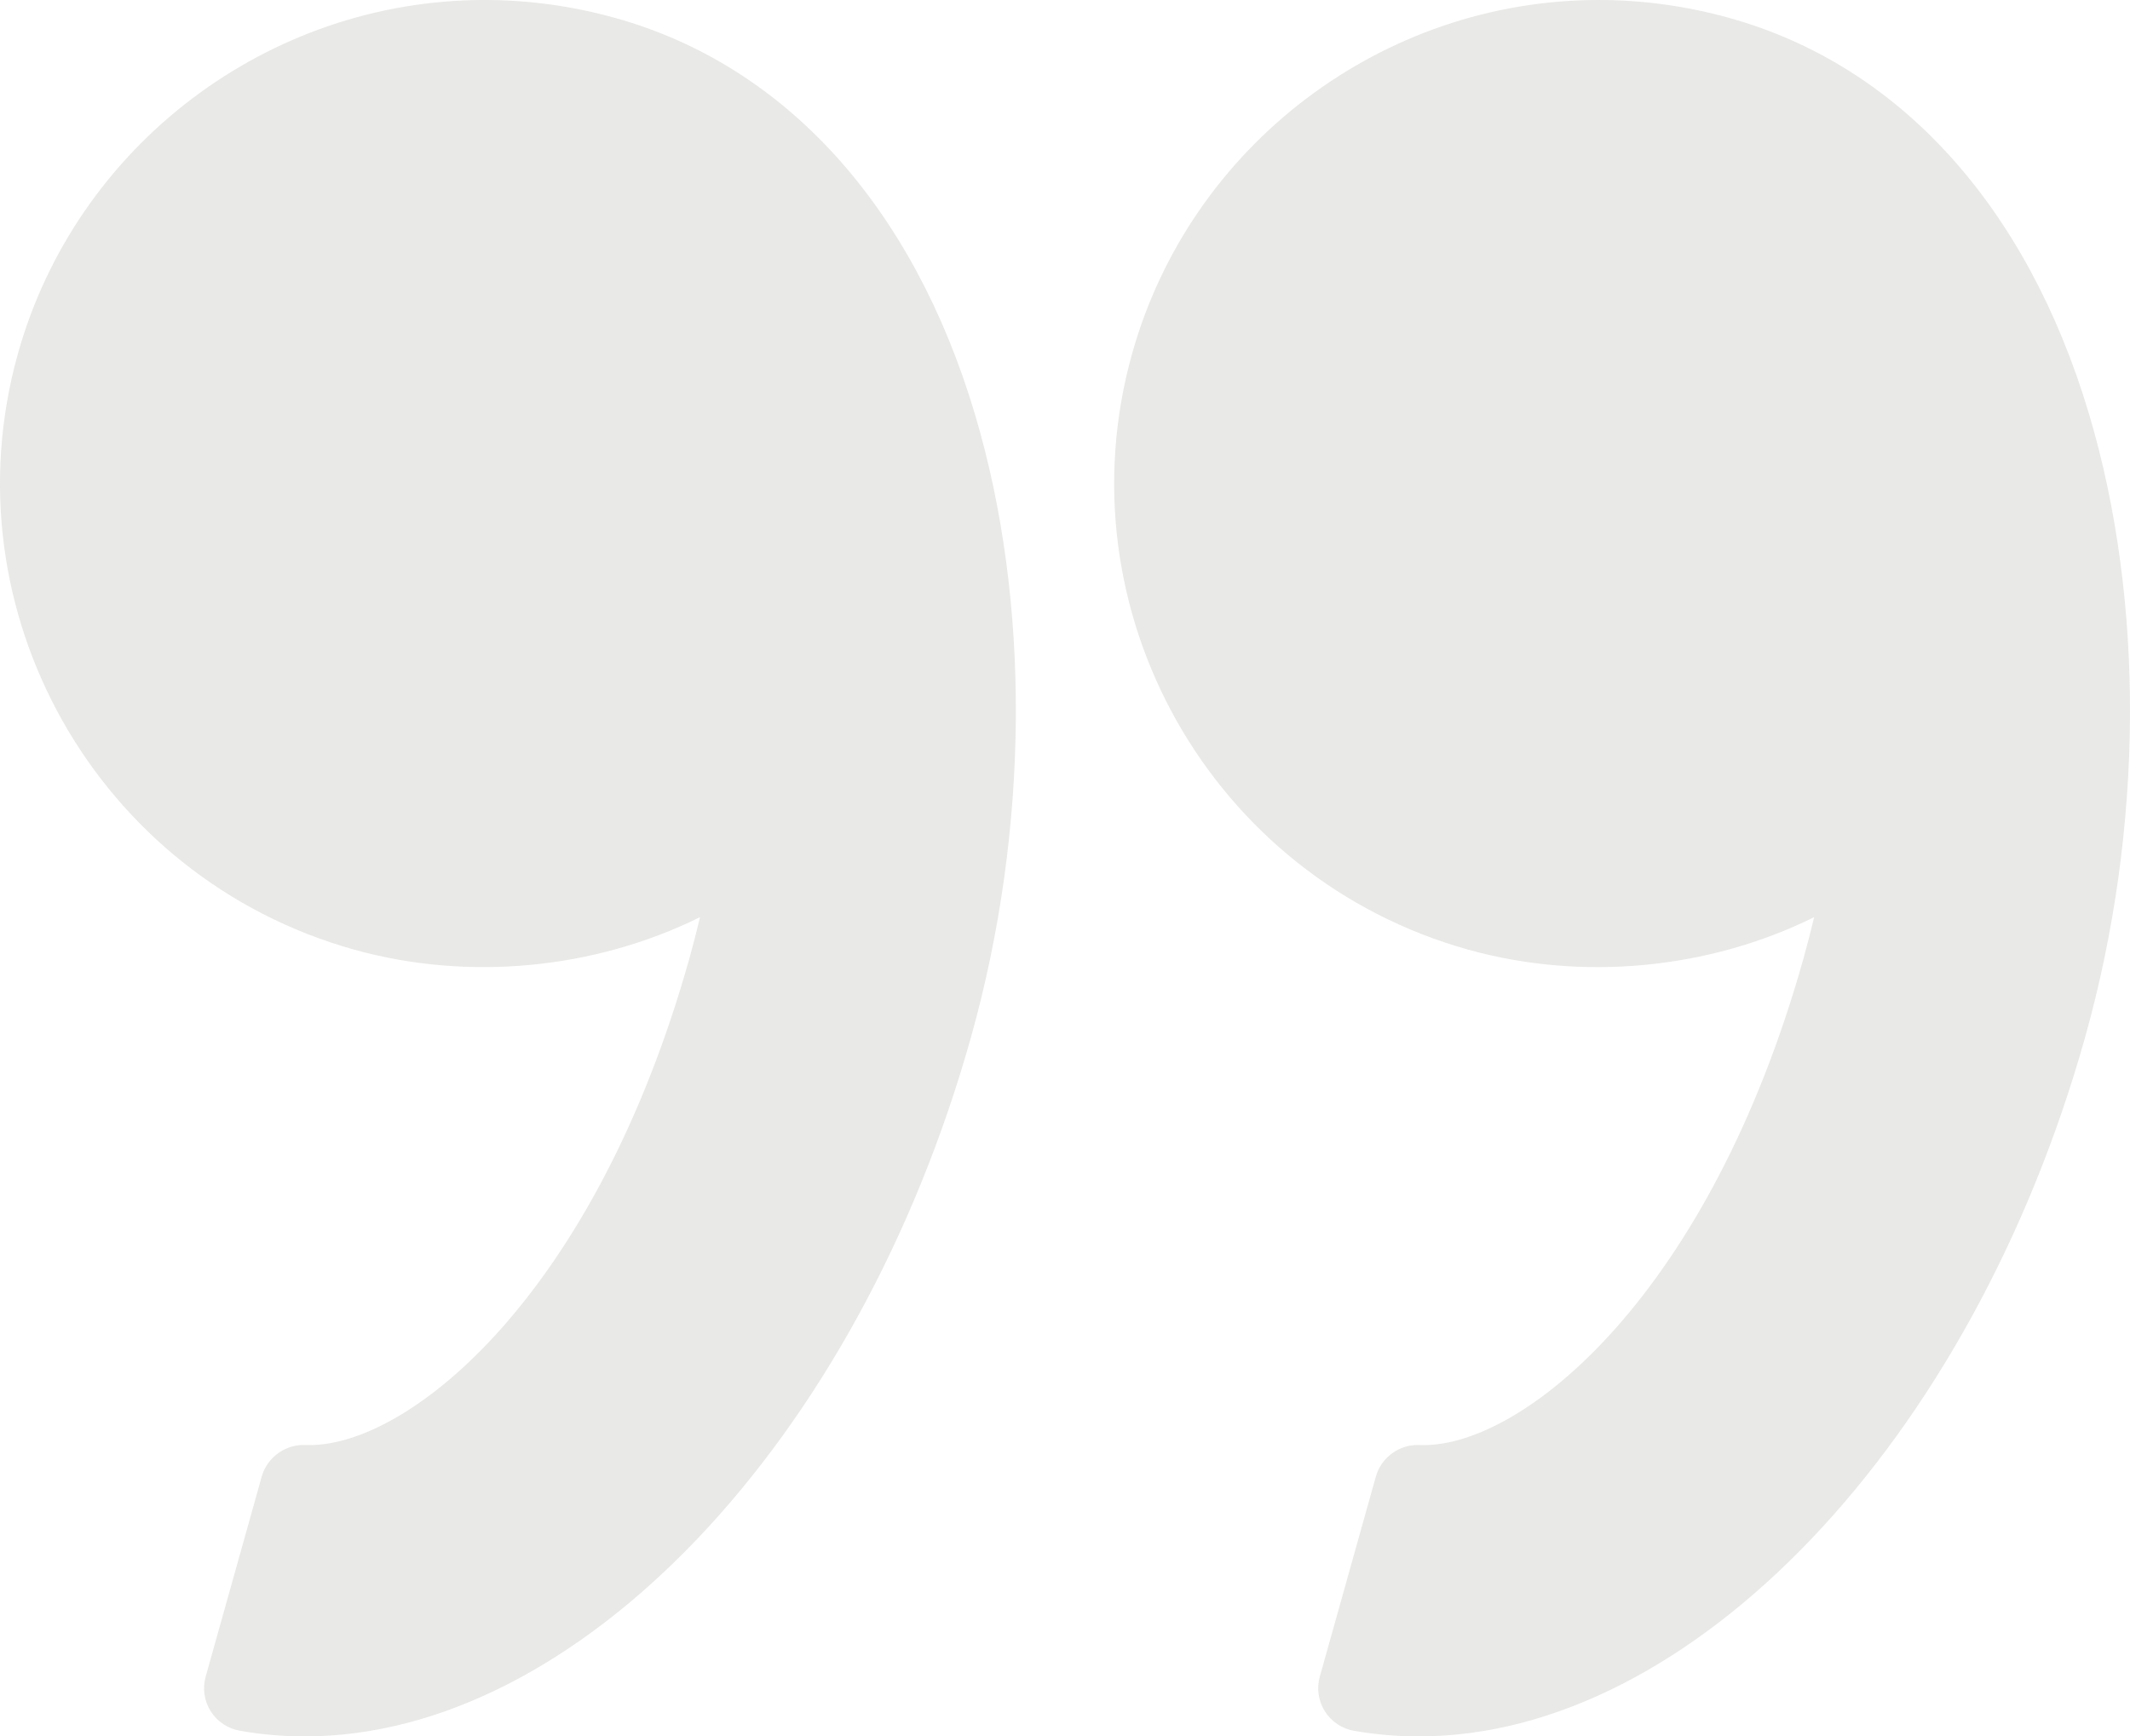 <?xml version="1.0" encoding="utf-8"?>
<svg width="65px" height="53px" viewBox="0 0 65 53" version="1.1" xmlns:xlink="http://www.w3.org/1999/xlink" xmlns="http://www.w3.org/2000/svg">
  <g id="right-quotation-sign" transform="matrix(1 2.1456883E-07 2.1456883E-07 -1 0 53)" opacity="0.156">
    <path d="M29.634 21.352C26.168 8.981 17.617 0 9.305 0C8.637 0 7.97 0.058 7.321 0.173C6.952 0.237 6.63 0.453 6.43 0.767C6.232 1.083 6.176 1.466 6.277 1.825L7.988 7.933C8.153 8.523 8.723 8.921 9.315 8.894L9.451 8.892C12.533 8.892 18.167 13.502 21.039 23.75C21.152 24.156 21.26 24.572 21.363 25.006C18.14 23.413 14.294 23.045 10.811 24.013C2.954 26.207 -1.648 34.37 0.548 42.21C2.328 48.562 8.184 53 14.787 53C16.132 53 17.475 52.815 18.78 52.45C23.961 51.005 27.856 46.712 29.749 40.365C31.457 34.639 31.414 27.709 29.634 21.352Z" id="Path" fill="#6C6F63" fill-rule="evenodd" stroke="none" />
    <path d="M9.303 0C8.636 0 7.969 0.057 7.32 0.171C6.952 0.235 6.629 0.452 6.43 0.766C6.231 1.081 6.175 1.465 6.276 1.824L7.987 7.932C8.152 8.521 8.712 8.92 9.314 8.893L9.449 8.891C12.531 8.891 18.165 13.501 21.037 23.749C21.151 24.158 21.259 24.574 21.362 25.005C18.137 23.413 14.293 23.044 10.81 24.012C2.955 26.206 -1.649 34.369 0.549 42.209C2.329 48.562 8.184 53 14.787 53C16.132 53 17.475 52.815 18.78 52.45C23.96 51.005 27.856 46.712 29.749 40.365C31.456 34.638 31.414 27.708 29.633 21.35C26.165 8.98 17.616 0 9.303 0Z" transform="translate(34 0)" id="Path" fill="#6C6F63" fill-rule="evenodd" stroke="none" />
  </g>
</svg>
